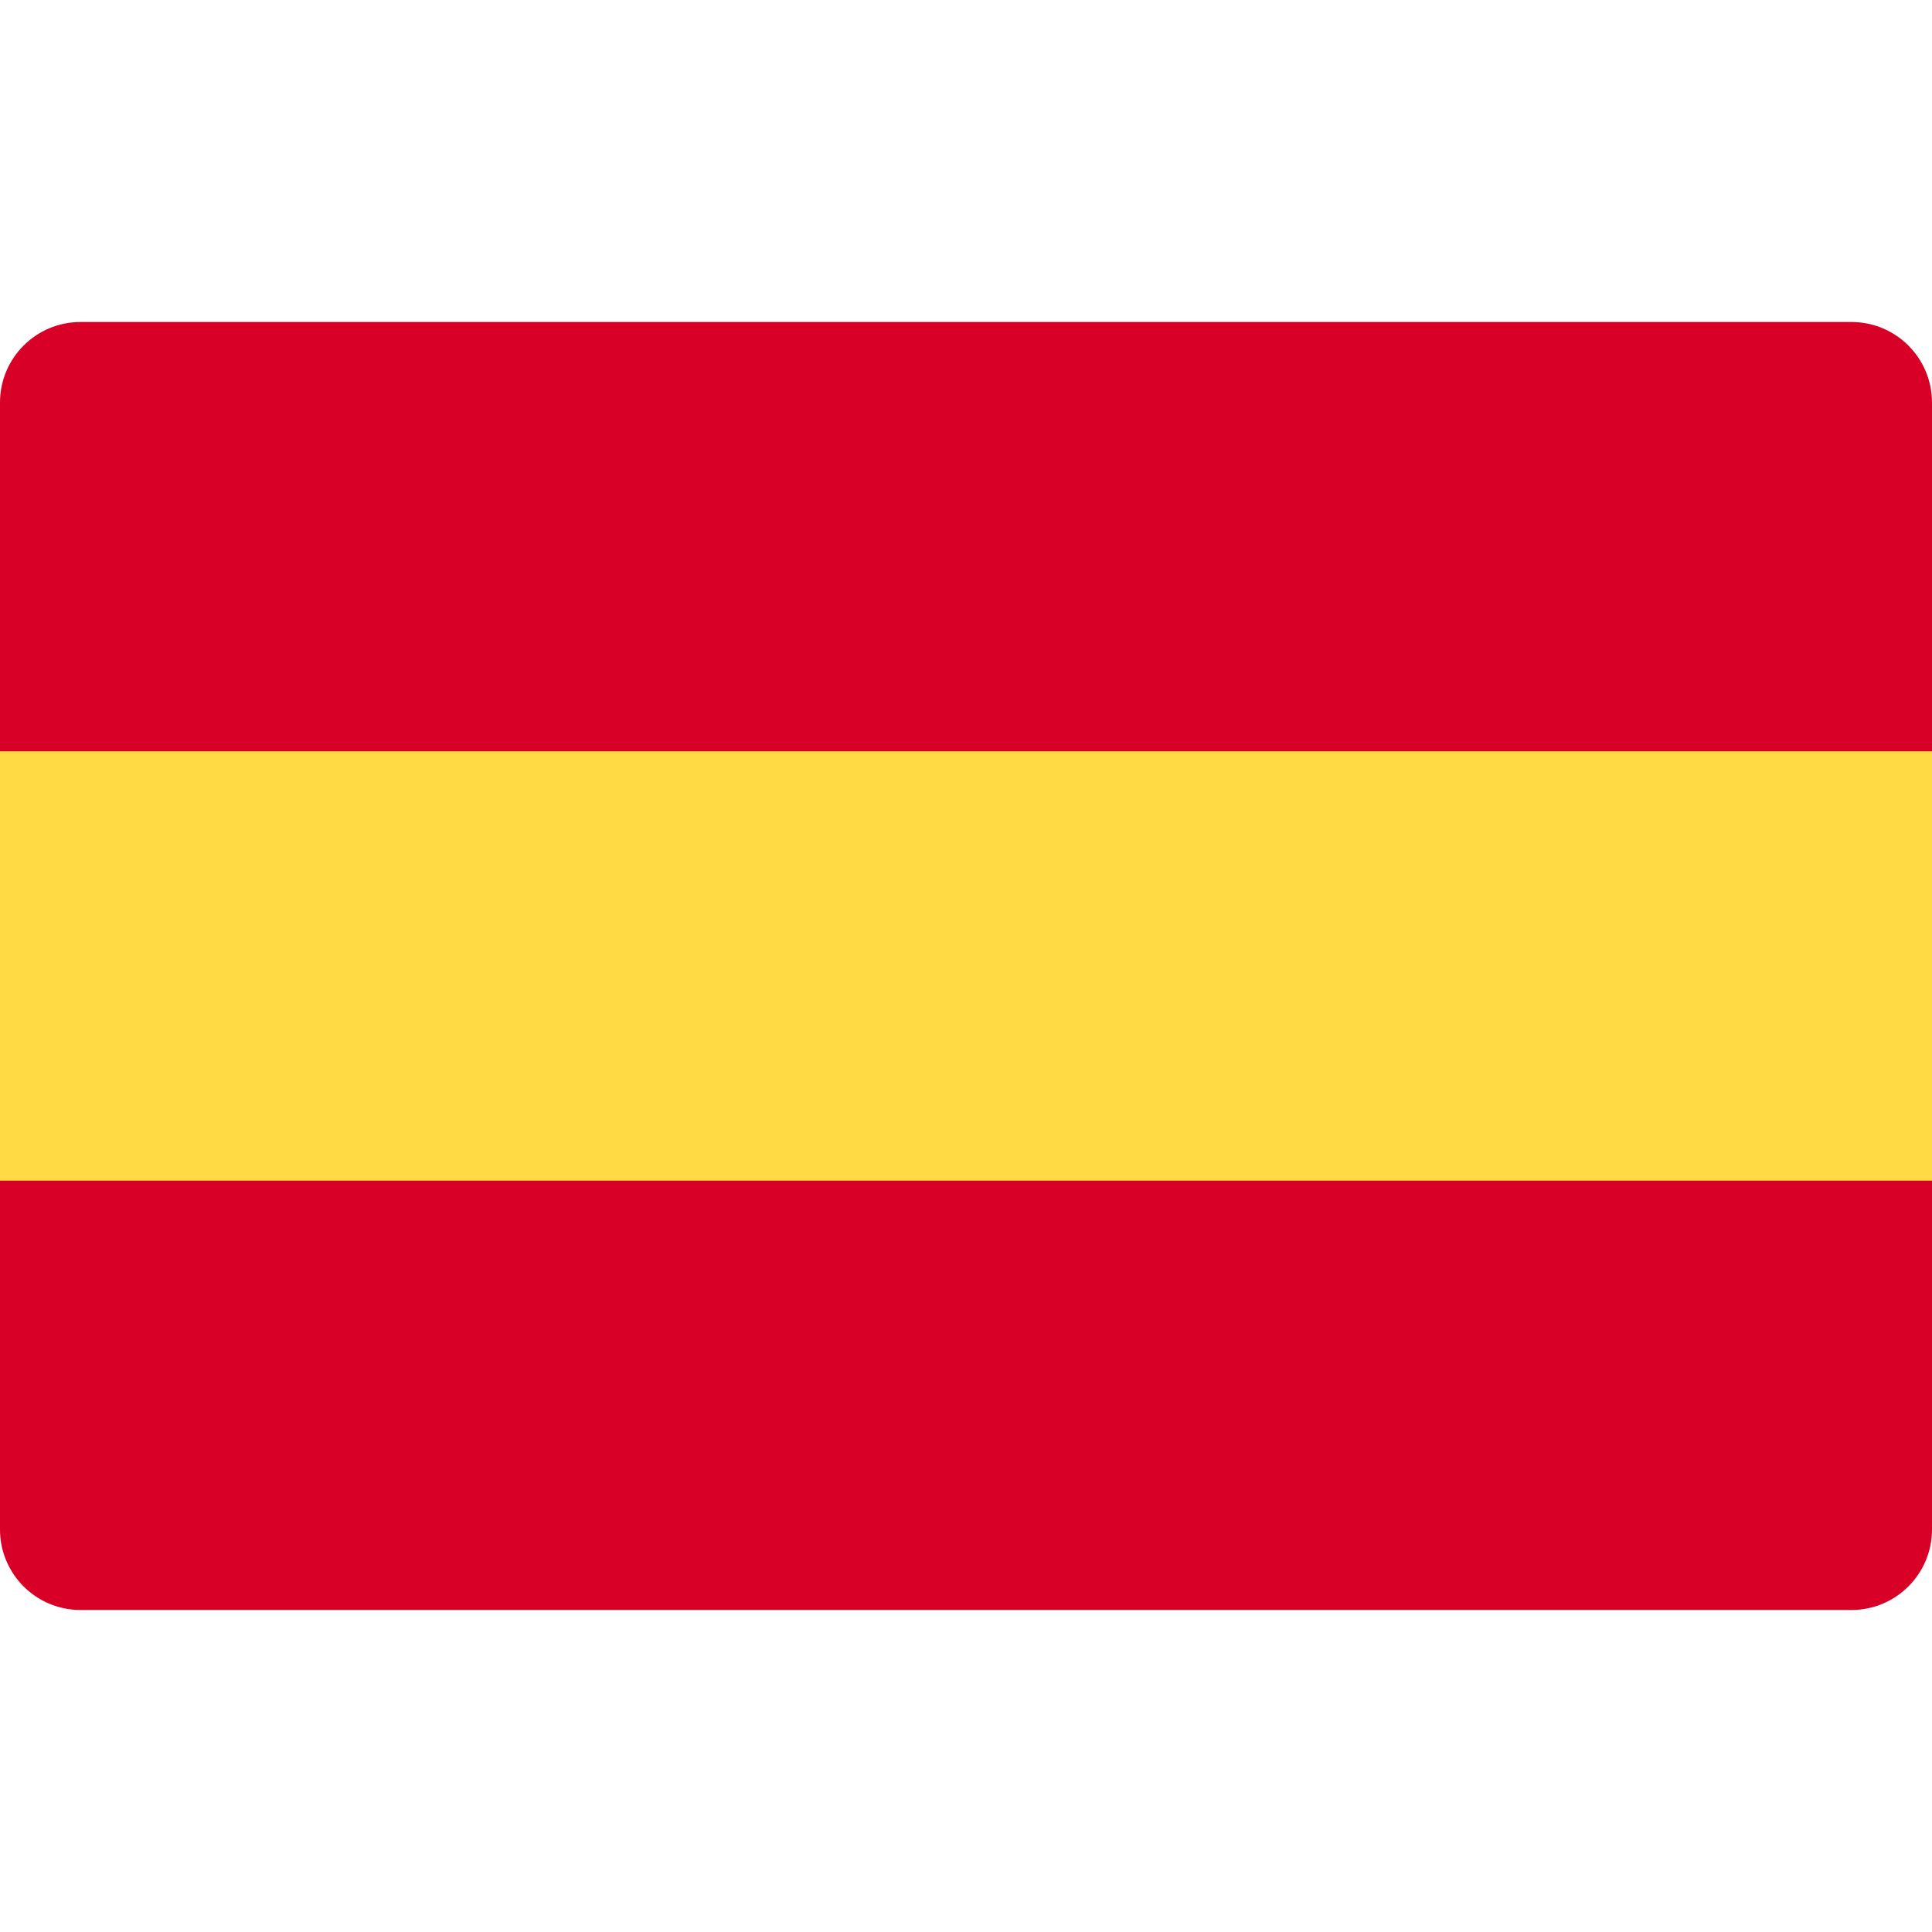 <svg width="24" height="24" viewBox="0 0 24 24" fill="none" xmlns="http://www.w3.org/2000/svg">
<path d="M24 5H0V19H24V5Z" fill="#FFDA44"/>
<path d="M23 4H1C0.448 4 0 4.448 0 5V9.333H24V5C24 4.448 23.552 4 23 4Z" fill="#D80027"/>
<path d="M24 14.666H0V19C0 19.552 0.448 20 1 20H23C23.552 20 24 19.552 24 19V14.666Z" fill="#D80027"/>
</svg>
